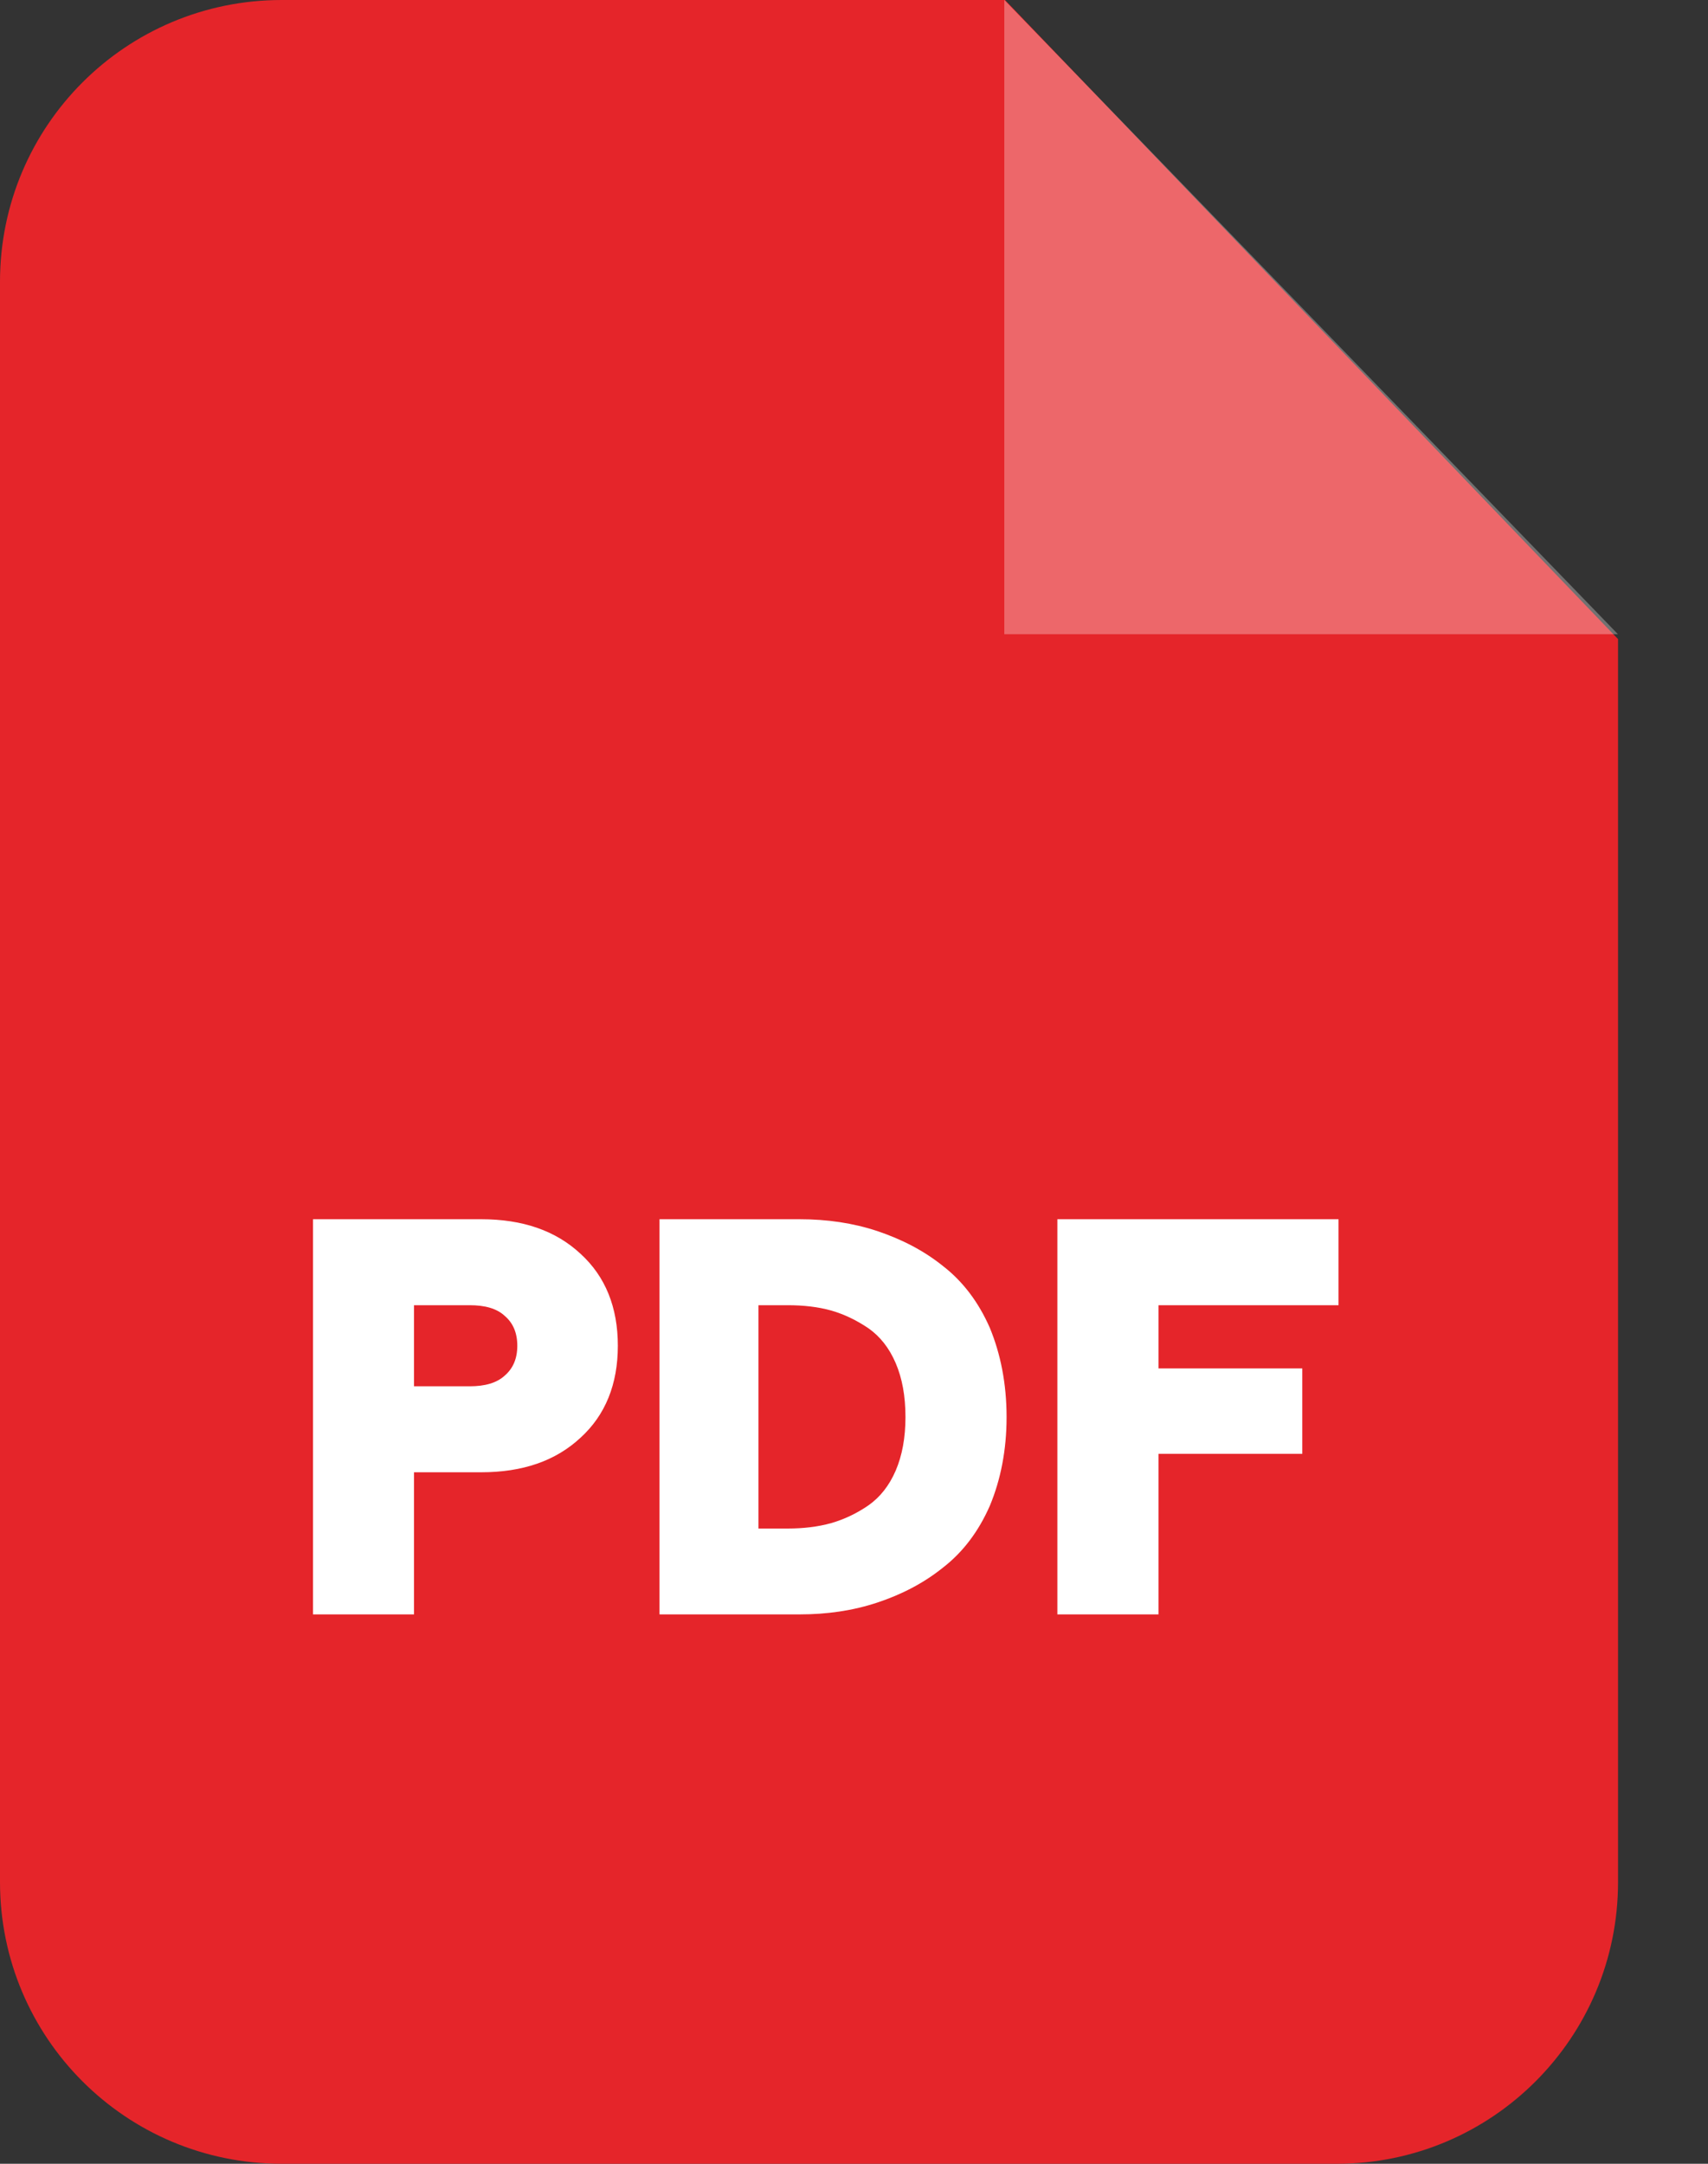 <svg width="15" height="19" viewBox="0 0 15 19" fill="none" xmlns="http://www.w3.org/2000/svg">
<rect x="0" y="0" width="15" height="19" fill="#333333" stroke="none"/>
<path fill-rule="evenodd" clip-rule="evenodd" d="M2.474 0H8.826L14.21 5.612V16.526C14.21 17.894 13.103 19 11.741 19H2.474C1.106 19 3.90731e-10 17.894 3.90731e-10 16.526V2.474C-2.40061e-05 1.106 1.106 0 2.474 0Z" fill="#E5252A"/>
<path opacity="0.302" fill-rule="evenodd" clip-rule="evenodd" d="M8.82 0V5.569H14.209L8.82 0Z" fill="white"/>
<path d="M2.749 14.176V10.706H4.225C4.591 10.706 4.88 10.806 5.099 11.01C5.317 11.209 5.426 11.48 5.426 11.817C5.426 12.154 5.317 12.425 5.099 12.624C4.88 12.828 4.591 12.928 4.225 12.928H3.636V14.176H2.749ZM3.636 12.173H4.125C4.258 12.173 4.363 12.144 4.434 12.078C4.505 12.016 4.543 11.931 4.543 11.817C4.543 11.703 4.505 11.617 4.434 11.556C4.363 11.489 4.258 11.461 4.125 11.461H3.636V12.173ZM5.792 14.176V10.706H7.021C7.264 10.706 7.491 10.739 7.705 10.81C7.919 10.882 8.113 10.981 8.284 11.119C8.455 11.252 8.593 11.432 8.693 11.66C8.787 11.888 8.84 12.149 8.84 12.444C8.84 12.733 8.788 12.994 8.693 13.222C8.593 13.45 8.455 13.63 8.284 13.763C8.113 13.901 7.919 14.001 7.705 14.072C7.491 14.143 7.264 14.176 7.021 14.176H5.792ZM6.661 13.422H6.917C7.055 13.422 7.183 13.407 7.301 13.374C7.415 13.341 7.525 13.289 7.629 13.217C7.729 13.146 7.809 13.046 7.866 12.914C7.923 12.781 7.952 12.624 7.952 12.444C7.952 12.258 7.923 12.102 7.866 11.969C7.809 11.836 7.729 11.736 7.629 11.665C7.525 11.594 7.415 11.541 7.301 11.508C7.183 11.475 7.055 11.461 6.917 11.461H6.661V13.422ZM9.286 14.176V10.706H11.755V11.461H10.174V12.016H11.437V12.766H10.174V14.176H9.286Z" fill="white"/>
</svg>

